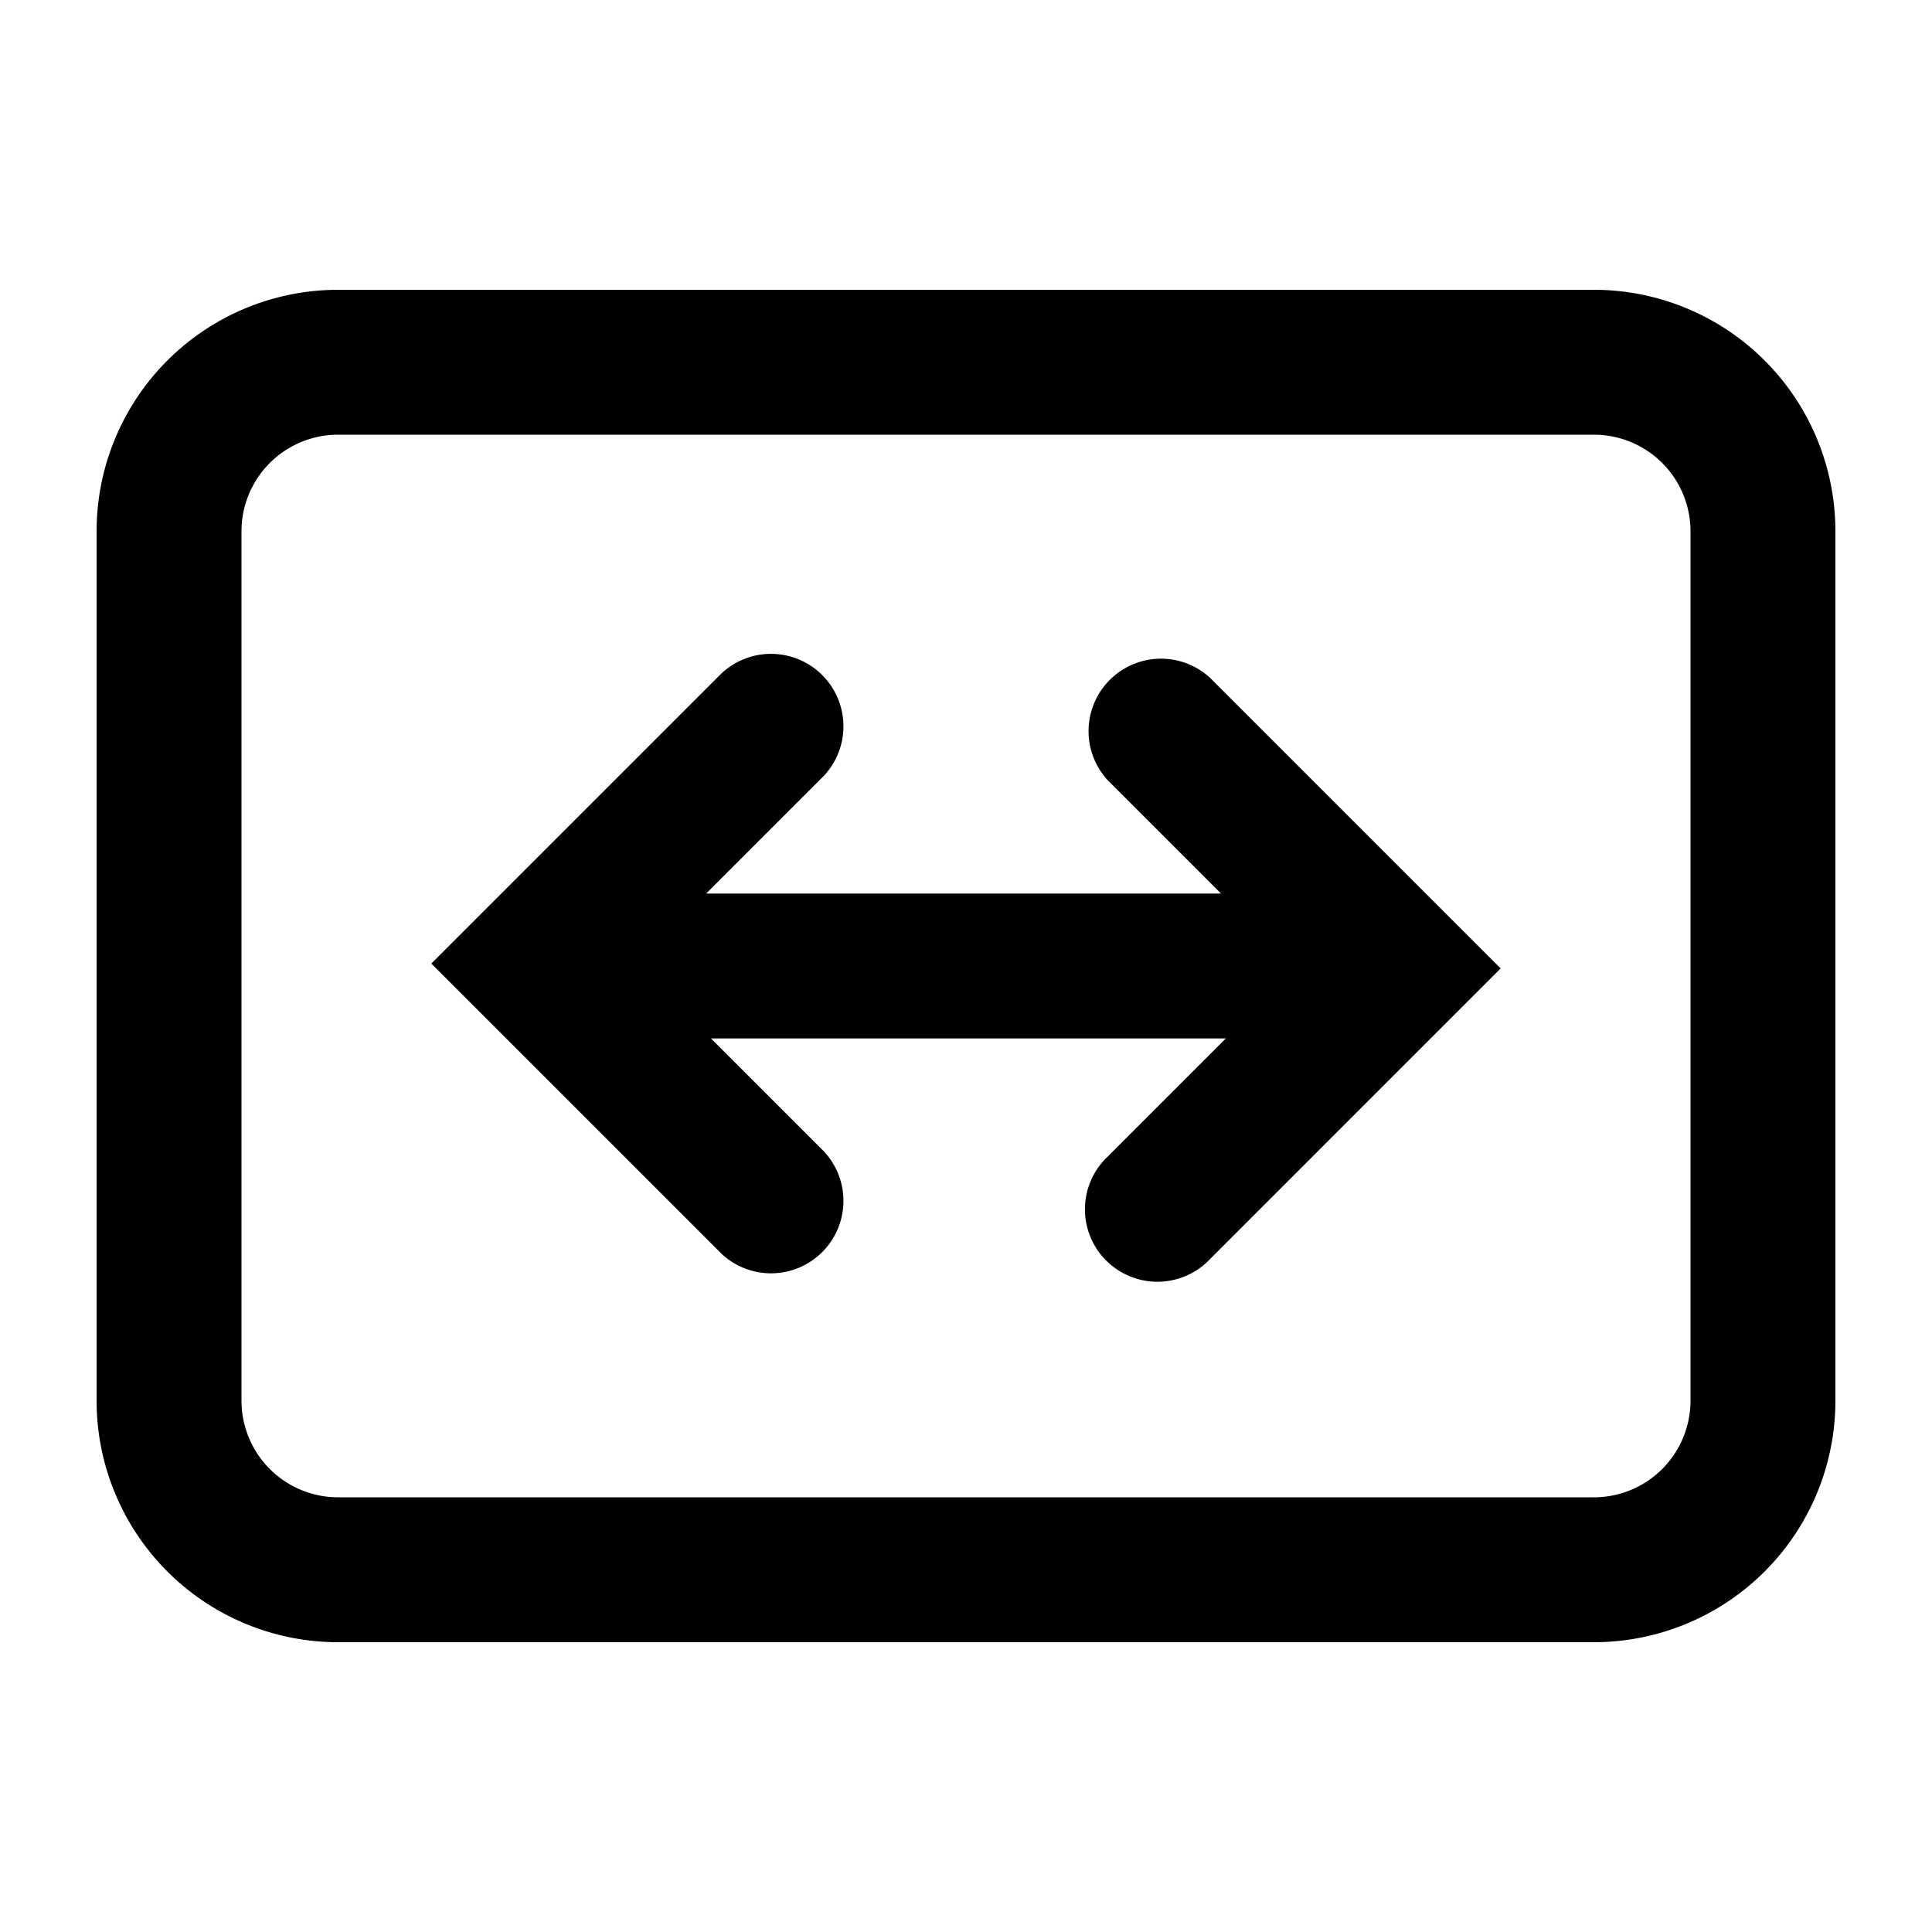 <svg xmlns="http://www.w3.org/2000/svg" width="20" height="20" viewBox="0 0 20 20"><path fill="currentColor" fill-rule="evenodd" d="M3.5 4.5h13a1 1 0 011 1v9a1 1 0 01-1 1h-13a1 1 0 01-1-1v-9a1 1 0 011-1M1 5.5A2.5 2.5 0 013.5 3h13A2.5 2.5 0 0119 5.5v9a2.5 2.5 0 01-2.5 2.5h-13A2.5 2.5 0 011 14.5zm6.36 5.25 1.17 1.17a.75.75 0 01-1.06 1.06l-2.475-2.475-.53-.53.53-.53L7.47 6.97a.75.75 0 011.06 1.06L7.31 9.25h5.33l-1.17-1.17a.75.75 0 011.06-1.06l2.475 2.475.53.53-.53.53-2.475 2.475a.75.75 0 11-1.06-1.06l1.22-1.22z" clip-rule="evenodd"/></svg>